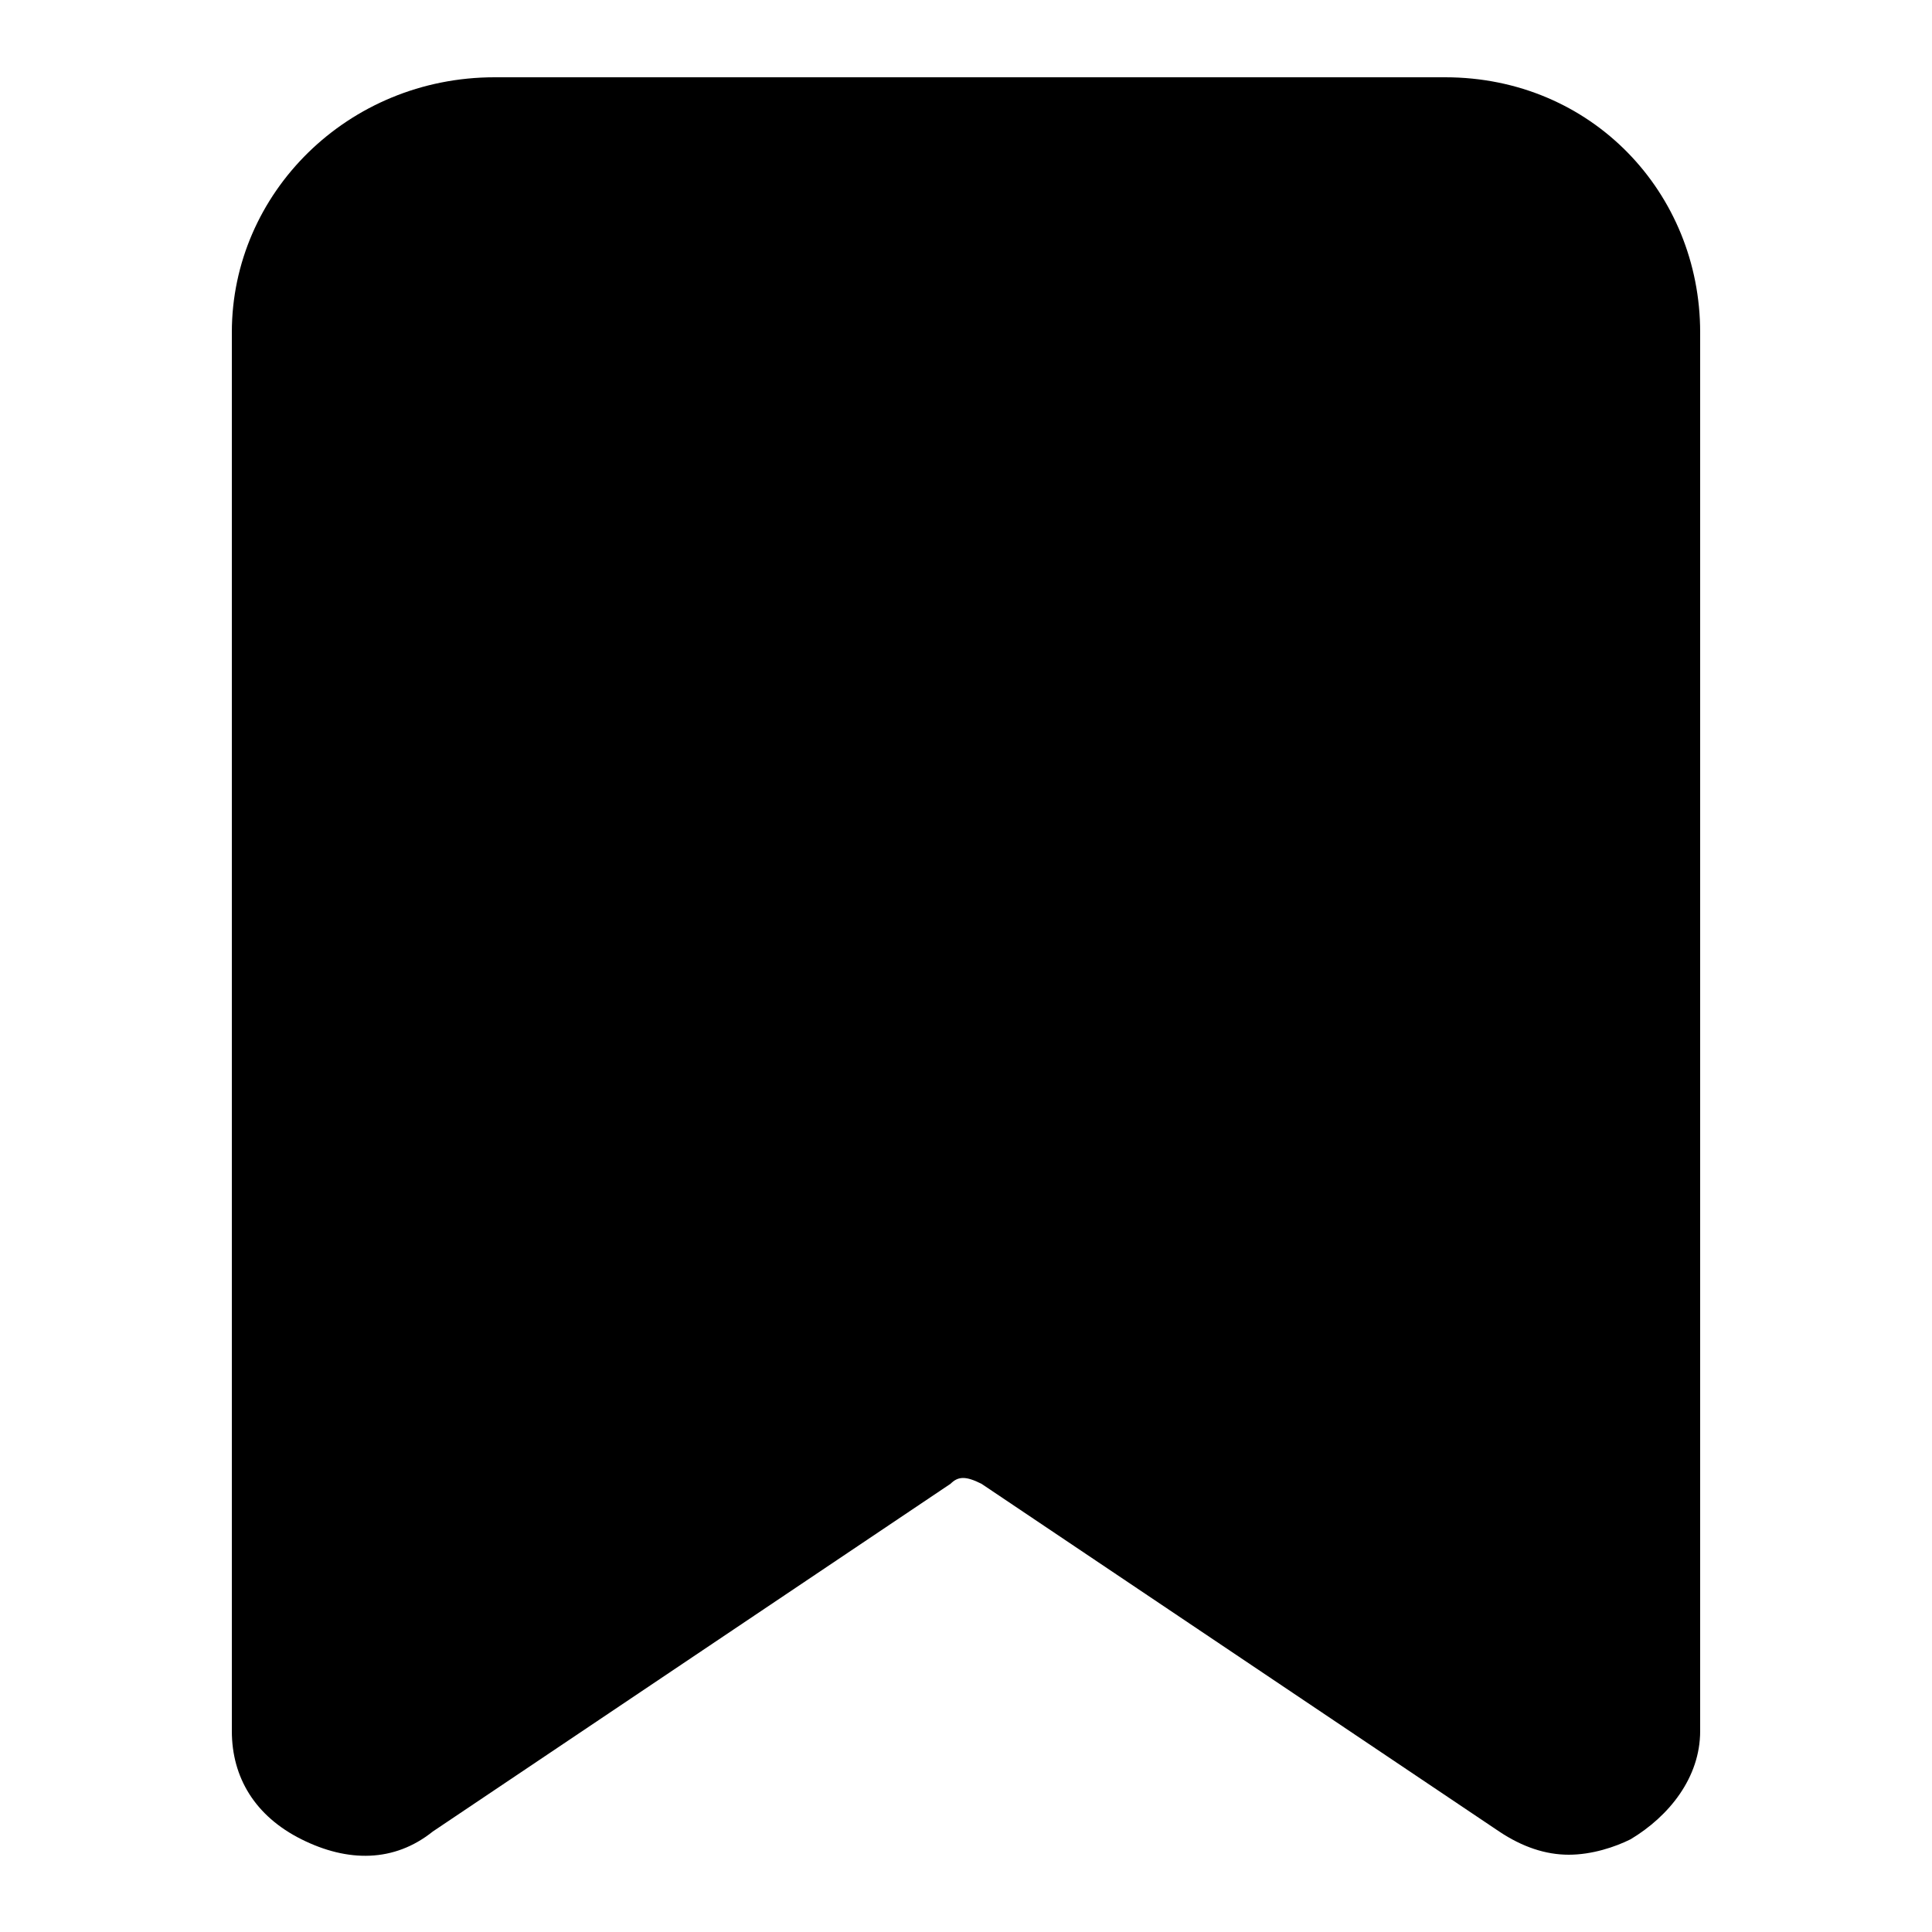 <svg width="25" height="25" viewBox="0 0 25 25" fill="none" xmlns="http://www.w3.org/2000/svg">
<path d="M18.7 1H6.4C4.5 1 3 2.5 3 4.3V22.4C3 23 3.3 23.5 3.9 23.8C4.5 24.1 5.1 24.1 5.6 23.7L12.3 19.2C12.4 19.1 12.5 19.1 12.7 19.2L19.4 23.7C19.7 23.9 20 24 20.3 24C20.6 24 20.9 23.9 21.1 23.8C21.6 23.5 22 23 22 22.4V4.3C22 2.5 20.6 1 18.7 1Z" fill="black"/>
</svg>
